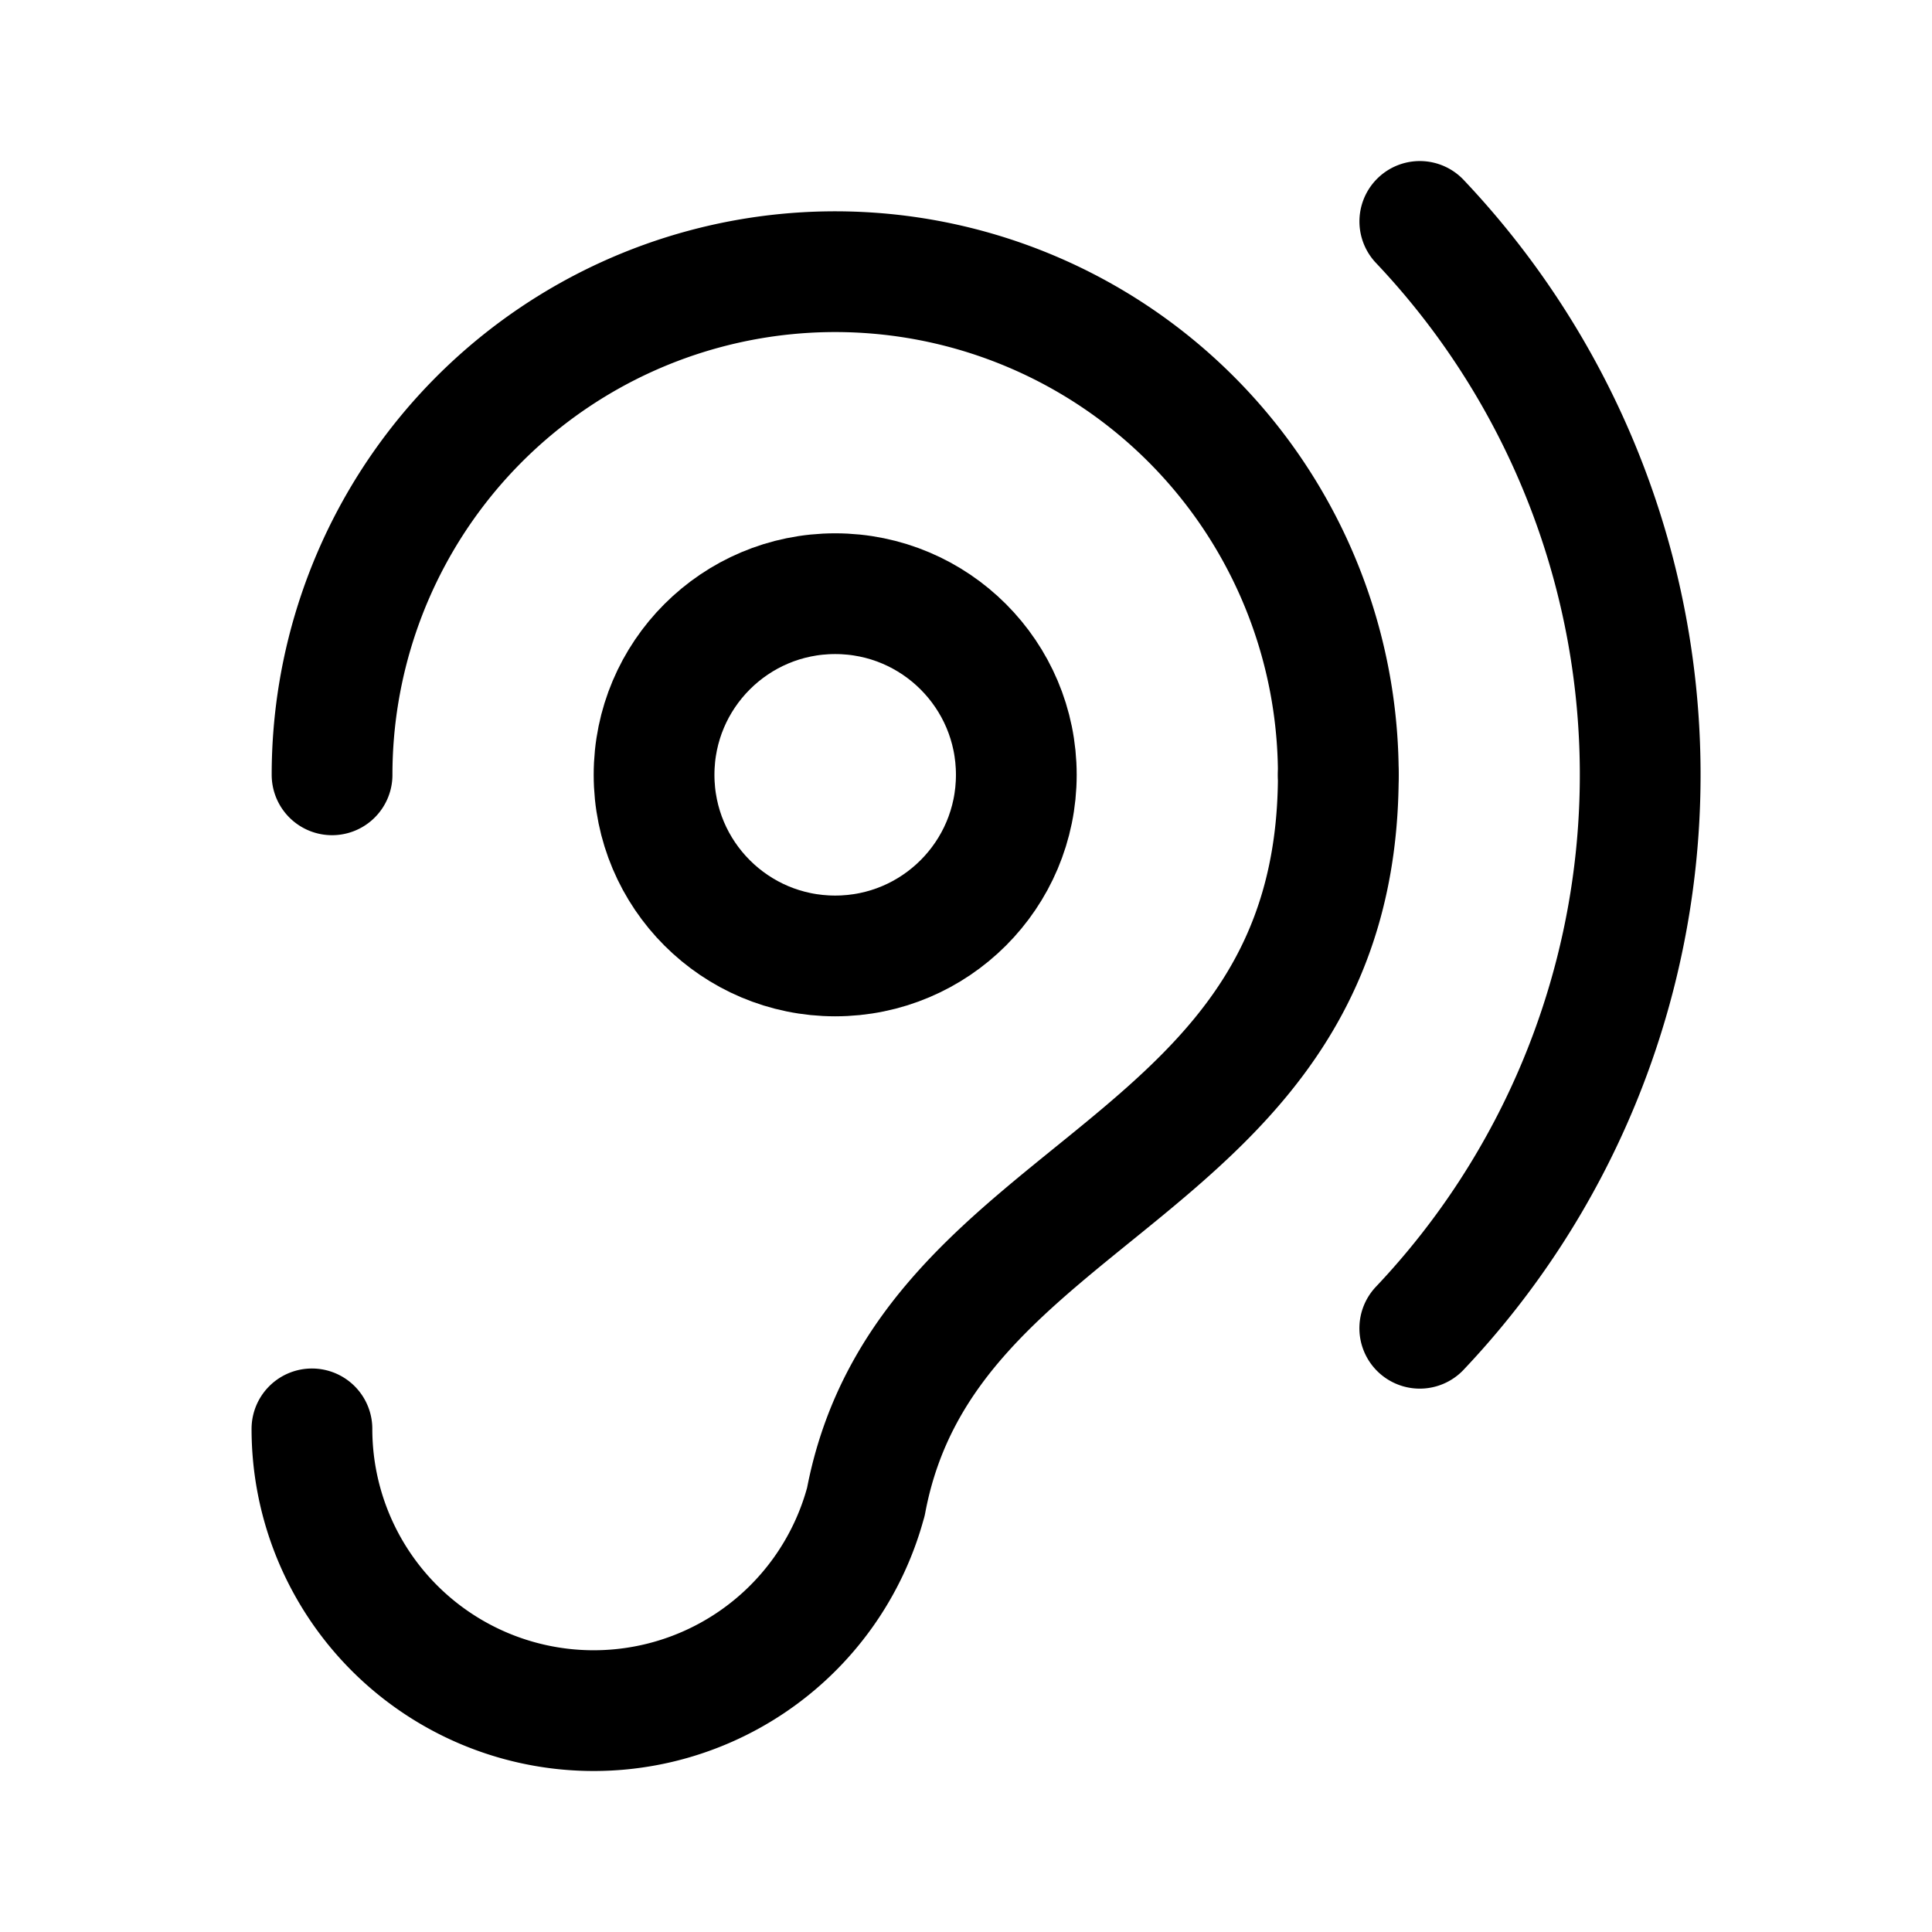<svg width="192" height="192" fill="none" xmlns="http://www.w3.org/2000/svg"><path d="M133 77a49.995 49.995 0 0 0-30.866-46.194A50 50 0 0 0 33 77m108.099-54.995a79.99 79.99 0 0 1 15.811 85.61A80.01 80.01 0 0 1 141.095 132" stroke="#000" stroke-width="12" stroke-linecap="round" stroke-linejoin="round"/><circle cx="83" cy="77" r="18" stroke="#000" stroke-width="12" stroke-linecap="round" stroke-linejoin="round"/><path d="M86.046 149.247A28 28 0 0 1 31 142m102-65c0 40-40.95 40.25-46.95 72.25" stroke="#000" stroke-width="12" stroke-linecap="round" stroke-linejoin="round"/></svg>